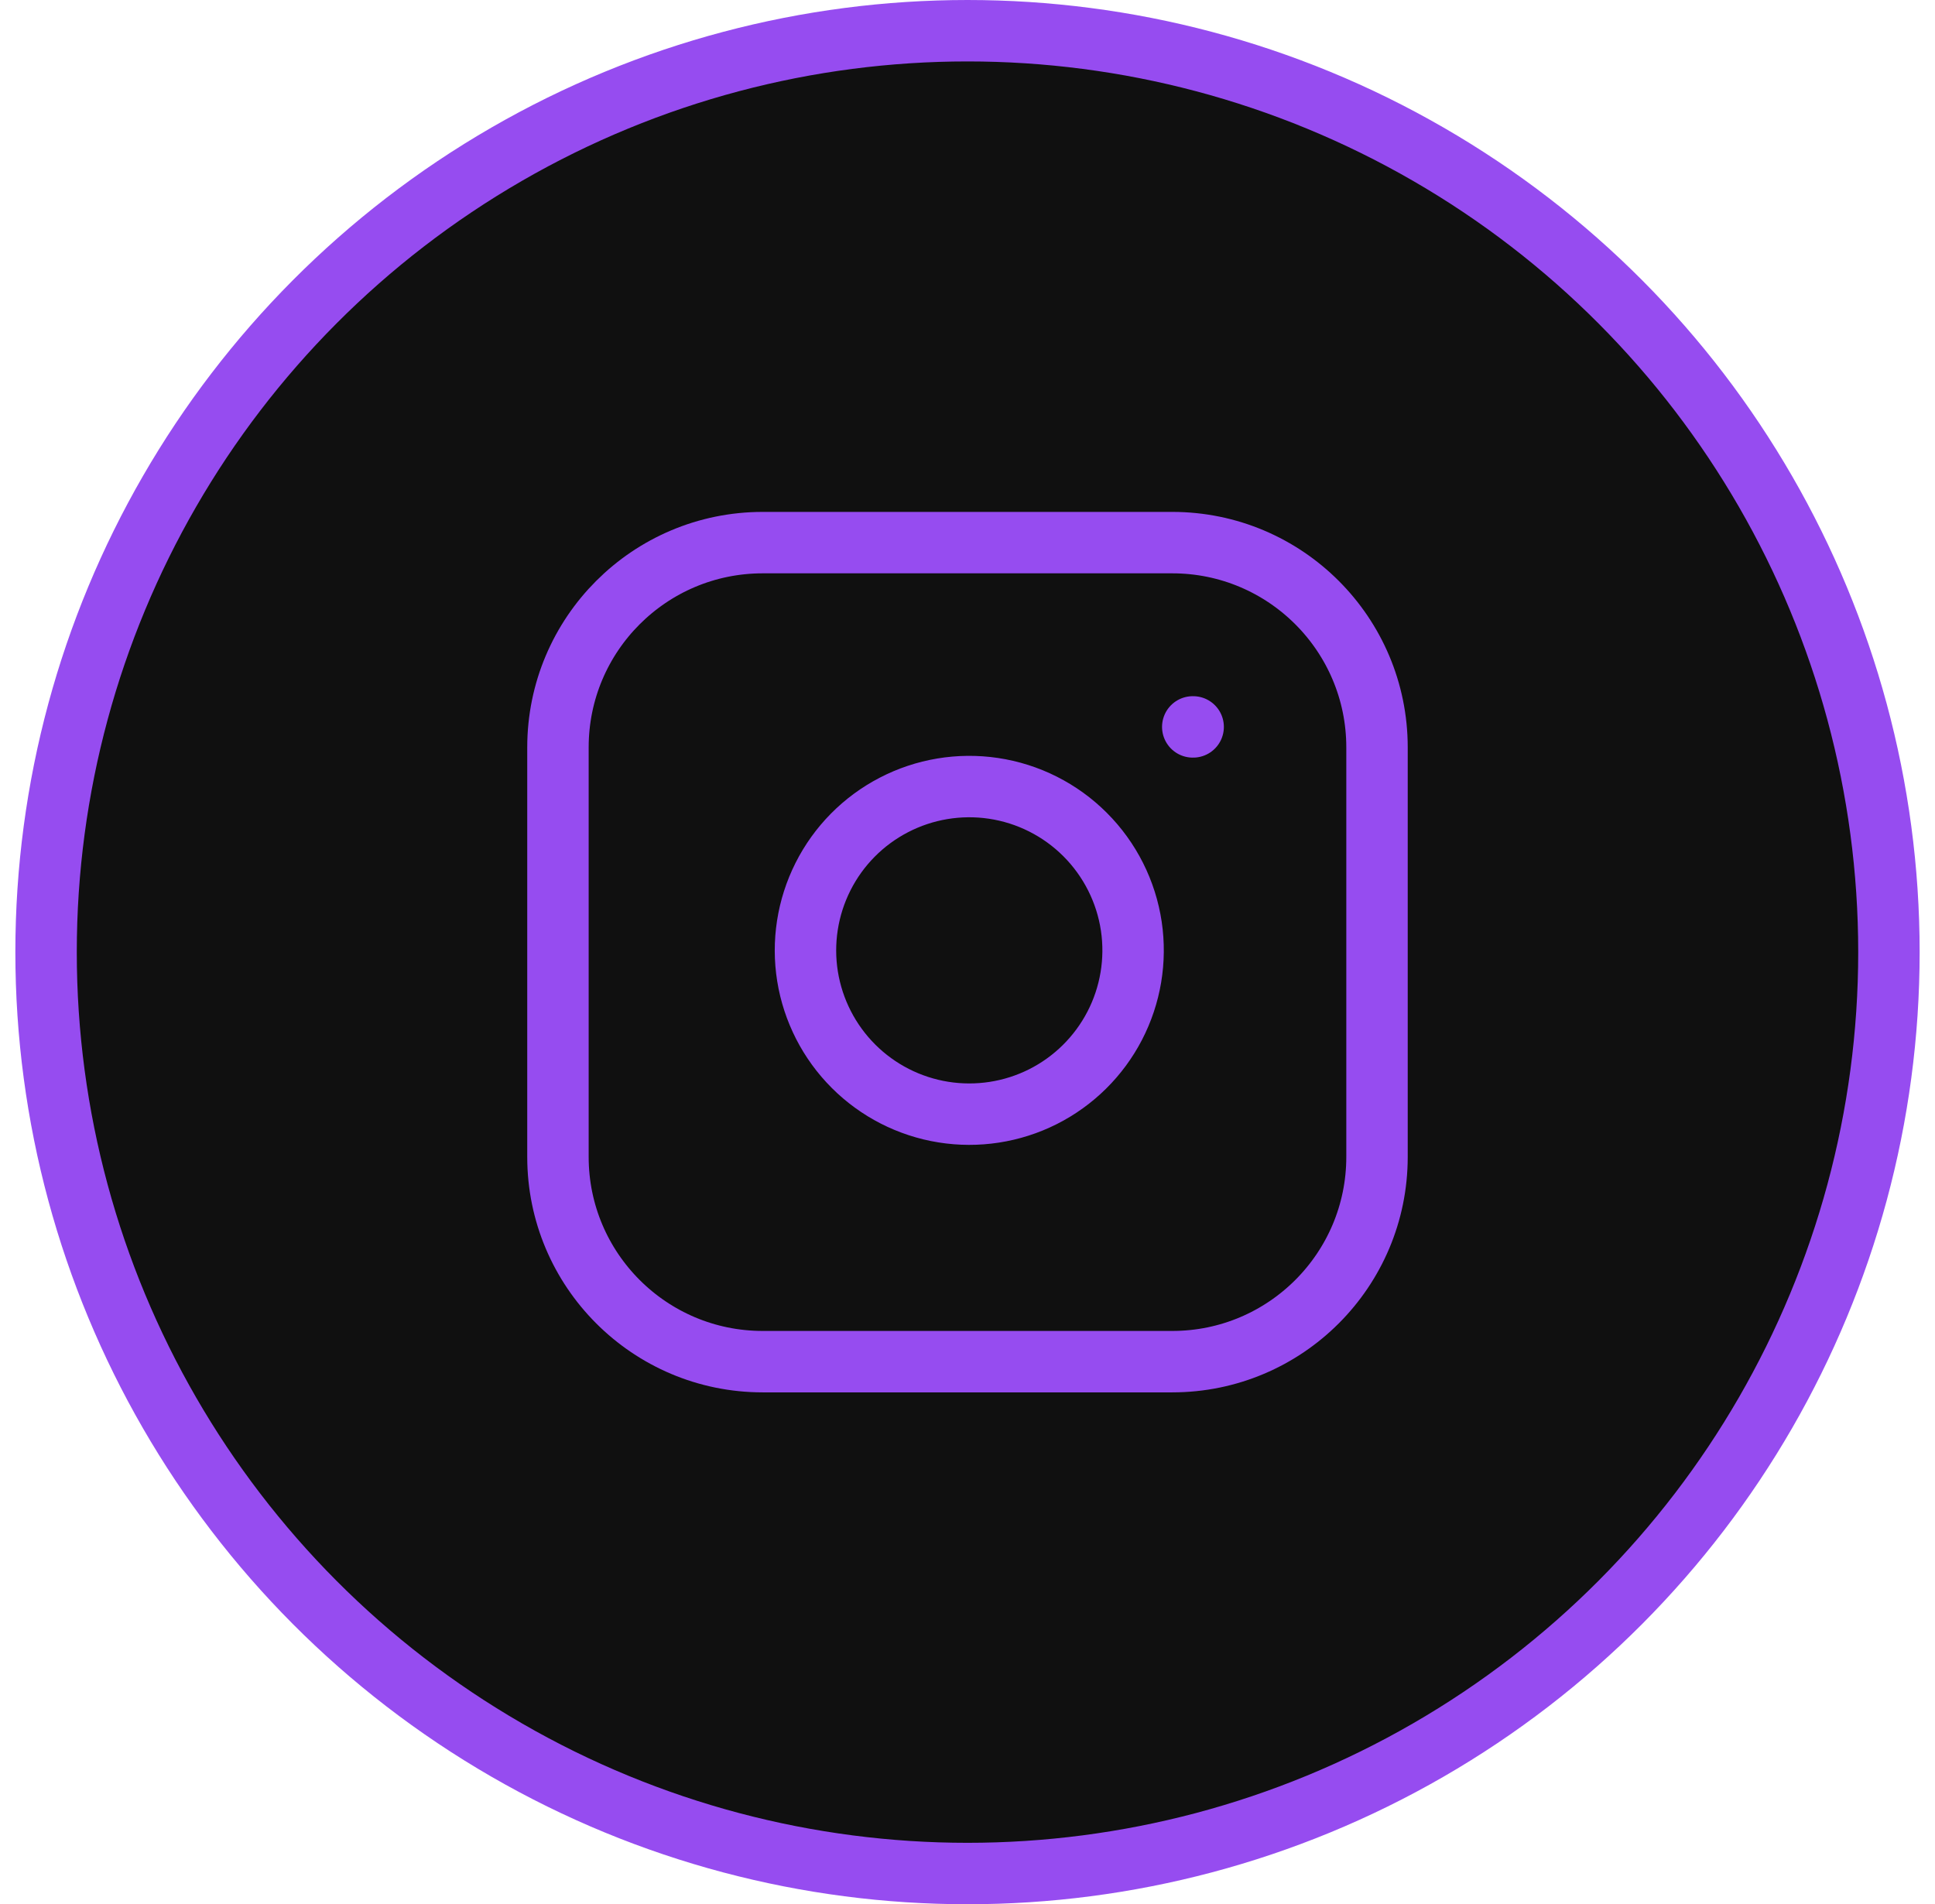 <svg width="63" height="62" viewBox="0 0 63 62" fill="none" xmlns="http://www.w3.org/2000/svg">
<circle cx="31.5" cy="31" r="30" fill="#101010" stroke="#964CF0" stroke-width="2"/>
<path d="M38.166 17.667H24.833C21.151 17.667 18.166 20.652 18.166 24.334V37.667C18.166 41.349 21.151 44.334 24.833 44.334H38.166C41.848 44.334 44.833 41.349 44.833 37.667V24.334C44.833 20.652 41.848 17.667 38.166 17.667Z" stroke="#964CF0" stroke-width="2" stroke-linecap="round" stroke-linejoin="round"/>
<path d="M36.834 30.16C36.998 31.27 36.809 32.403 36.292 33.399C35.775 34.395 34.958 35.202 33.956 35.707C32.954 36.211 31.818 36.386 30.711 36.208C29.603 36.03 28.58 35.507 27.787 34.714C26.994 33.921 26.471 32.898 26.292 31.79C26.114 30.683 26.29 29.547 26.794 28.545C27.298 27.543 28.106 26.725 29.102 26.209C30.097 25.692 31.231 25.503 32.34 25.667C33.472 25.835 34.52 26.362 35.329 27.172C36.138 27.981 36.666 29.029 36.834 30.16Z" stroke="#964CF0" stroke-width="2" stroke-linecap="round" stroke-linejoin="round"/>
<path d="M38.834 23.667H38.847" stroke="#964CF0" stroke-width="2" stroke-linecap="round" stroke-linejoin="round"/>
</svg>
